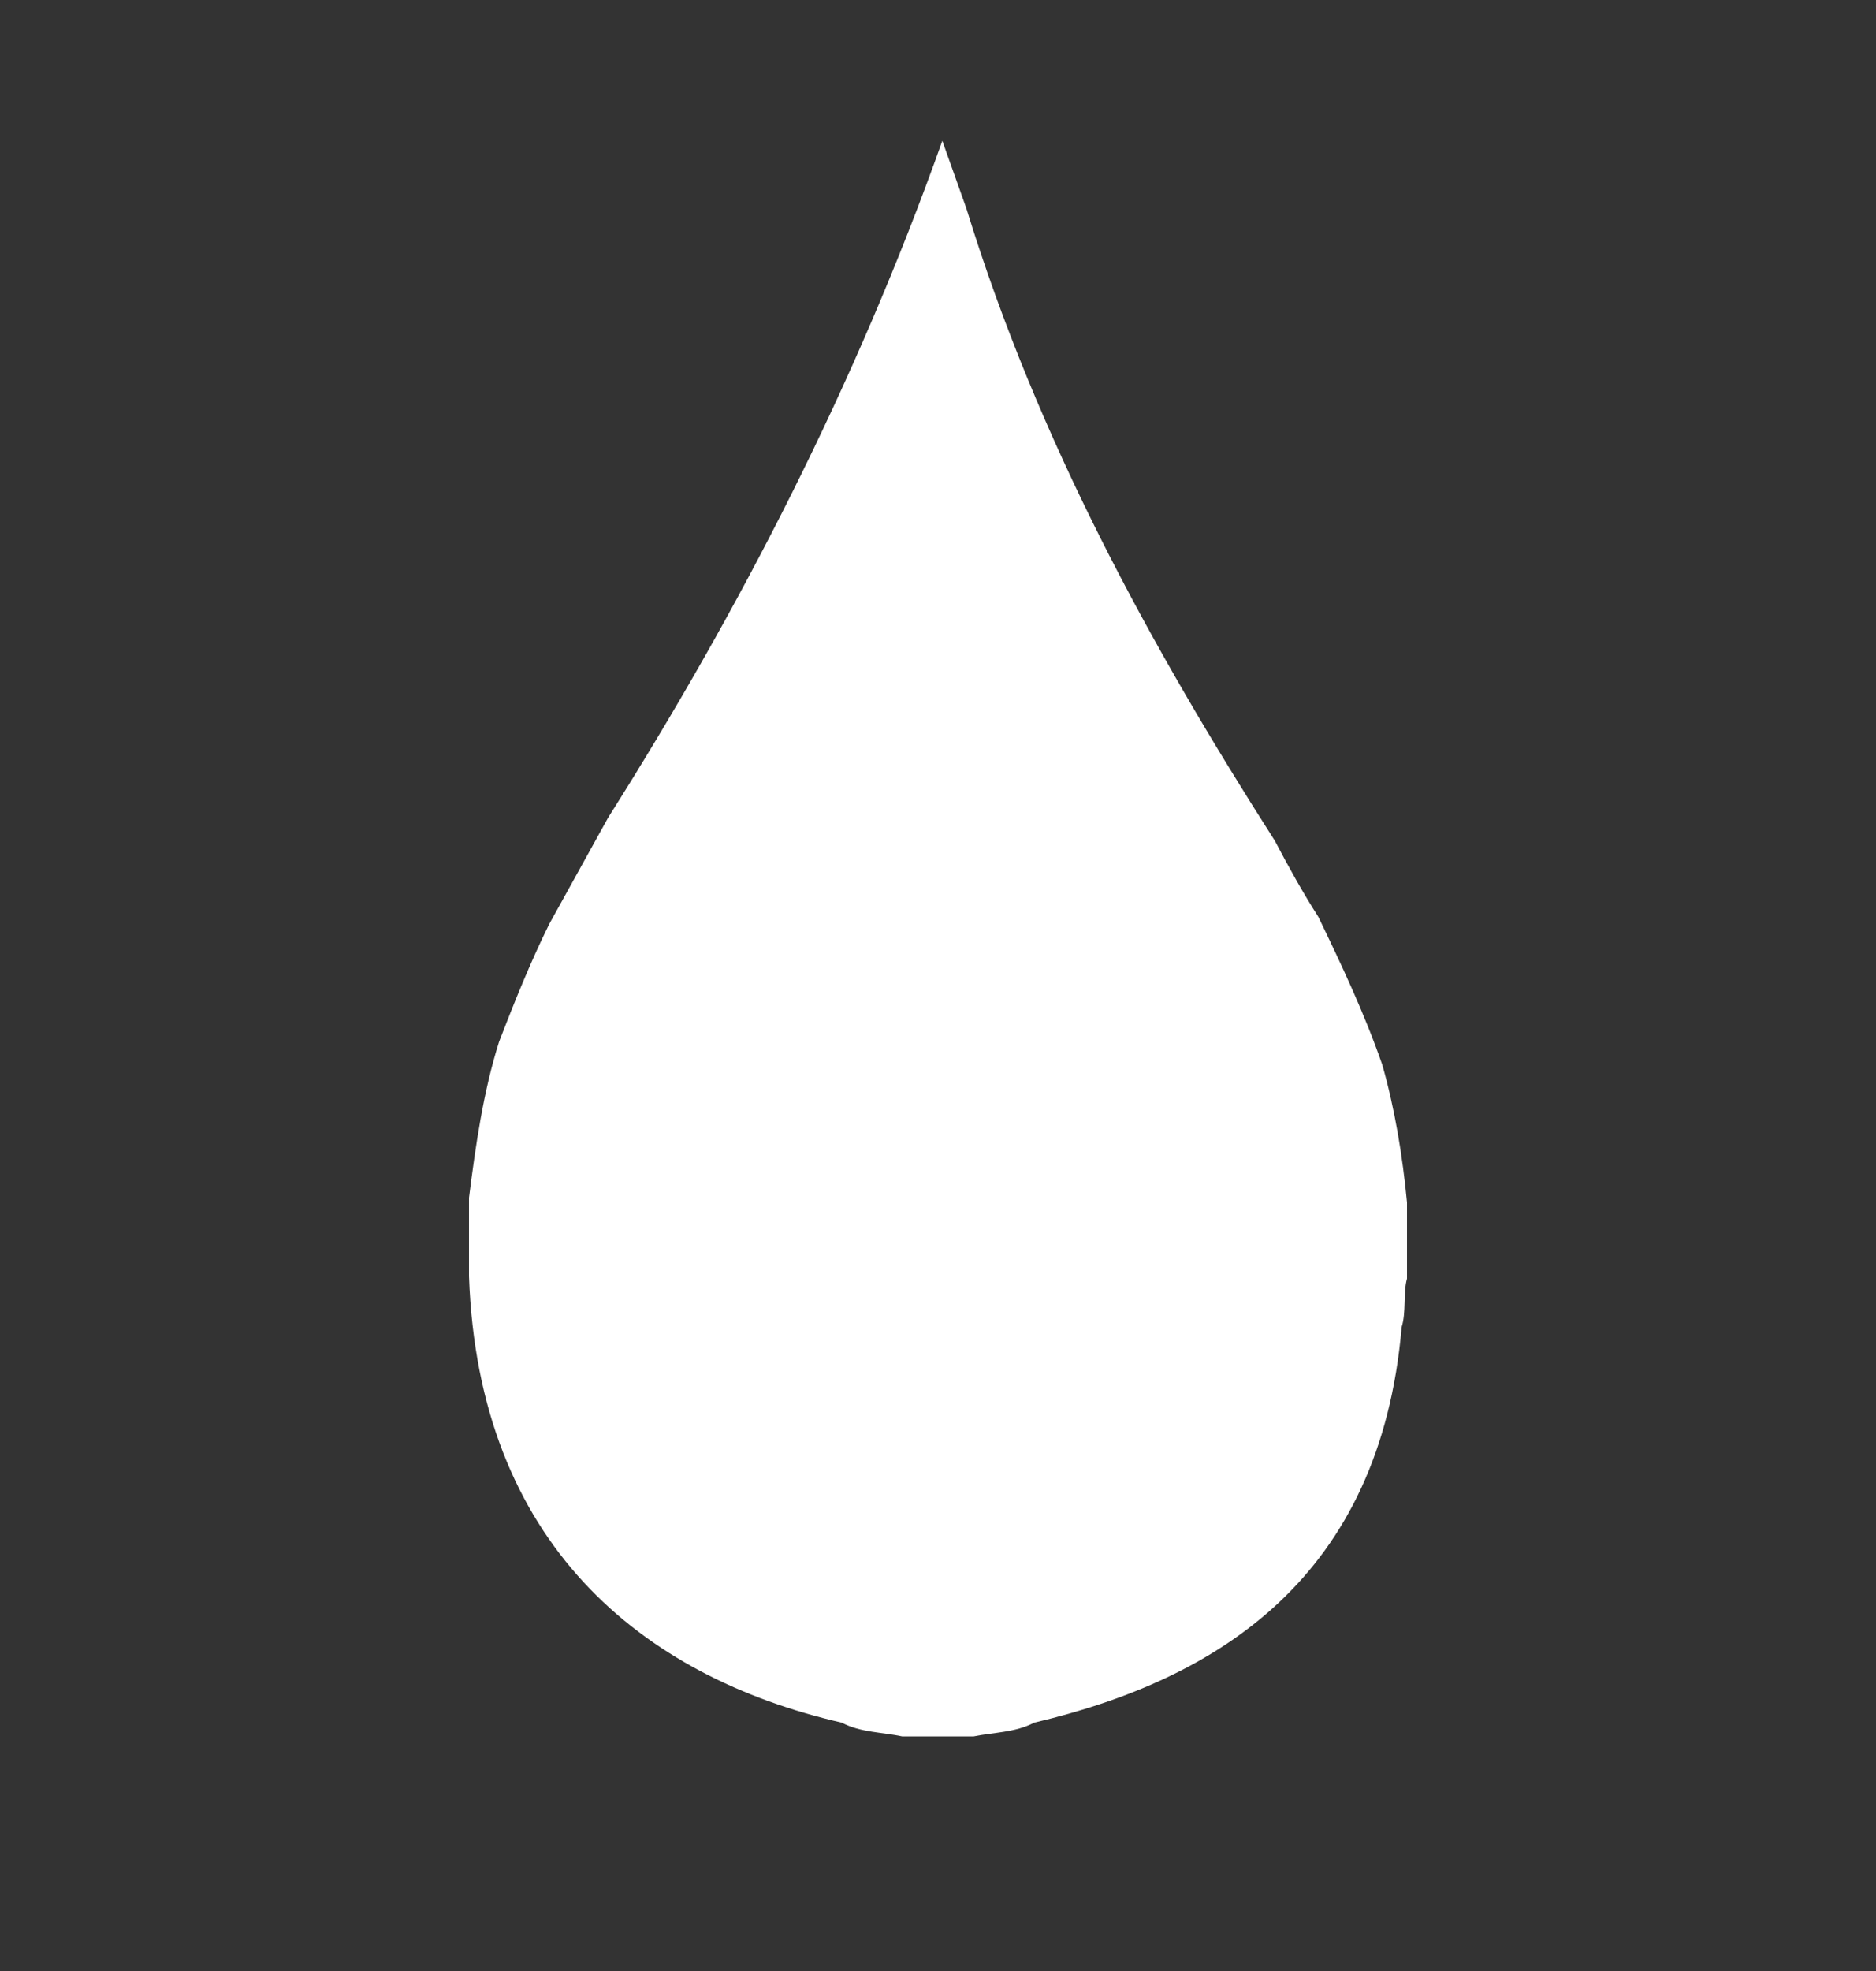 <?xml version="1.0" encoding="utf-8"?>
<!-- Generator: Adobe Illustrator 15.0.2, SVG Export Plug-In  -->
<!DOCTYPE svg PUBLIC "-//W3C//DTD SVG 1.1//EN" "http://www.w3.org/Graphics/SVG/1.1/DTD/svg11.dtd">
<svg version="1.1"
	 xmlns="http://www.w3.org/2000/svg" xmlns:xlink="http://www.w3.org/1999/xlink" xmlns:a="http://ns.adobe.com/AdobeSVGViewerExtensions/3.0/"
	 x="0px" y="0px" width="20px" height="21px" viewBox="-5 -1.5 20 21" overflow="visible" enable-background="new -5 -1.5 20 21"
	 xml:space="preserve">
<rect x="-5" y="-1.5" width="20" height="21" fill="#333333" stroke="none"/>
<defs>
</defs>
<path id="path412_1_" fill="#FFFFFF" d="M10,11.311v0.812c-0.042,0.148-0.007,0.359-0.057,0.516
	c-0.229,2.656-1.938,3.75-3.918,4.215c-0.2,0.106-0.44,0.104-0.647,0.147H4.62c-0.206-0.045-0.446-0.041-0.646-0.147
	C1.836,16.363,0.099,14.941,0,12.098v-0.837c0.07-0.555,0.153-1.133,0.321-1.663C0.486,9.17,0.658,8.744,0.856,8.344l0.627-1.132
	C2.89,4.988,4.121,2.603,5.046,0l0.256,0.719c0.763,2.48,1.97,4.675,3.289,6.739c0.146,0.277,0.295,0.547,0.464,0.811
	C9.3,8.776,9.543,9.289,9.736,9.843C9.87,10.312,9.953,10.818,10,11.311z"/>
</svg>
